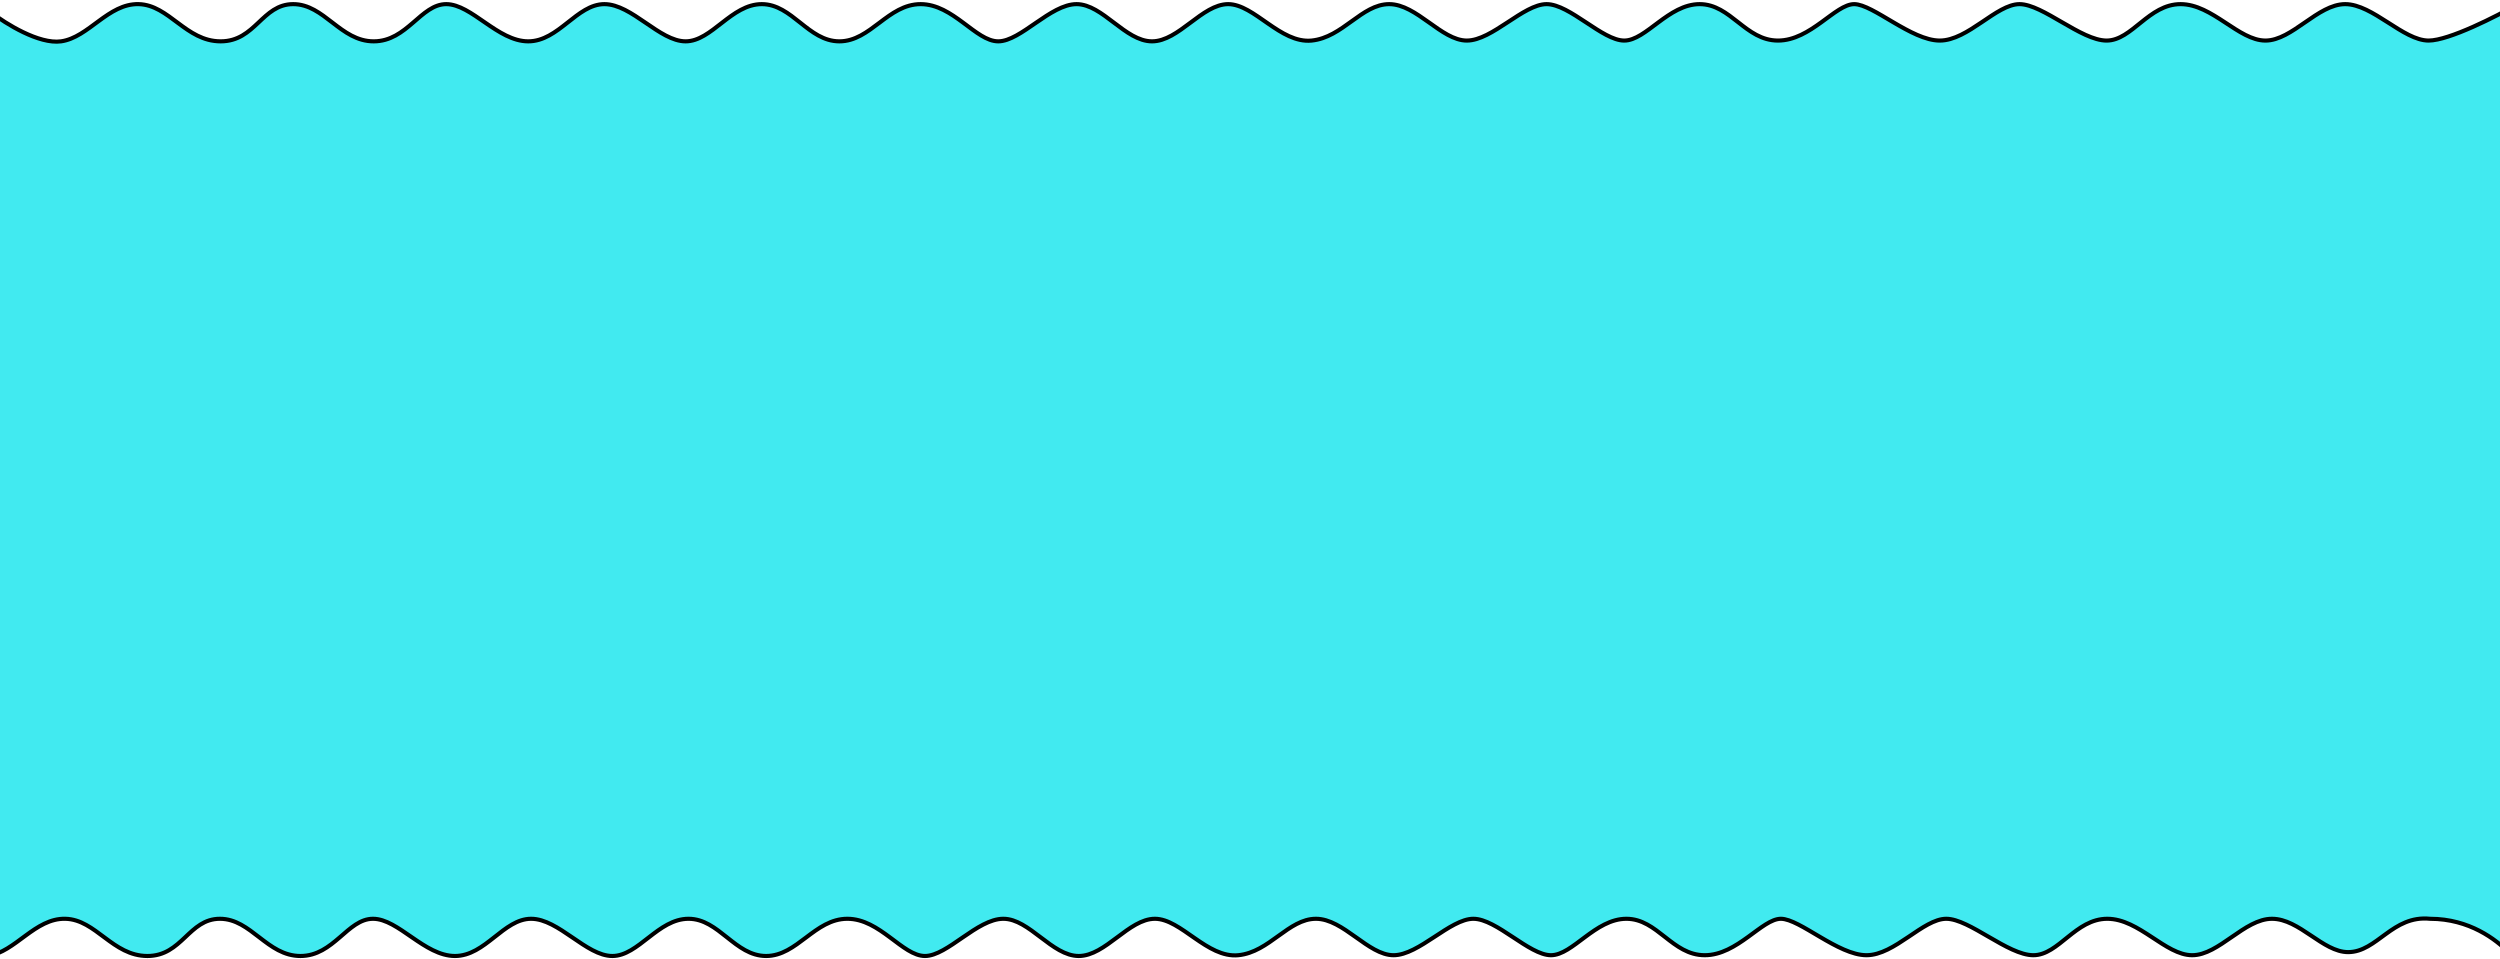 <svg width="1820" height="698" viewBox="0 0 1820 698" fill="none" xmlns="http://www.w3.org/2000/svg">
<path d="M44.469 30.096C28.416 32.353 3.984 17.117 -6.225 9.217L-8.866 587.054C-8.866 598.904 -24.918 698.219 -8.865 695.962C11.201 693.141 25.459 668.312 47.637 668.876C69.816 669.44 81.961 695.962 107.308 695.962C132.654 695.962 137.407 668.876 160.113 668.876C182.82 668.876 194.437 695.962 218.728 695.962C243.018 695.962 253.051 668.876 271.533 668.876C290.016 668.876 309.026 695.962 331.204 695.962C353.382 695.962 366.584 668.876 386.65 668.876C406.716 668.876 426.782 695.962 445.792 695.962C464.803 695.962 479.06 668.876 501.239 668.876C523.417 668.876 535.034 695.962 557.741 695.962C580.447 695.962 593.121 668.876 616.883 668.876C640.646 668.876 657.016 695.962 673.385 695.962C689.755 695.962 711.406 668.876 730.416 668.876C749.426 668.876 765.795 695.962 785.334 695.962C804.872 695.962 821.77 668.876 840.78 668.876C859.79 668.876 878.8 697.655 901.506 695.398C924.213 693.141 937.942 668.876 958.008 668.876C978.075 668.876 996.029 695.398 1014.51 695.398C1032.99 695.398 1055.7 668.876 1072.6 668.876C1089.49 668.876 1113.26 695.398 1129.1 695.398C1144.94 695.398 1161.31 668.876 1184.02 668.876C1206.72 668.876 1217.28 695.398 1241.05 695.398C1264.81 695.398 1282.76 668.876 1296.49 668.876C1310.22 668.876 1338.21 695.398 1358.8 695.398C1379.4 695.398 1399.99 668.876 1416.89 668.876C1433.79 668.876 1461.78 695.398 1480.26 695.398C1498.74 695.398 1510.88 668.876 1534.12 668.876C1557.35 668.876 1576.36 695.398 1595.9 695.398C1615.44 695.398 1633.92 668.876 1653.99 668.876C1674.05 668.876 1690.95 693.141 1709.43 693.141C1730.56 693.141 1741.65 666.055 1769.1 668.876C1797.83 668.876 1817.16 684.112 1826.14 693.141L1833 3.009C1817.51 11.85 1782.83 29.531 1768.05 29.531C1749.57 29.531 1727.39 3.009 1707.32 3.009C1687.26 3.009 1668.77 29.531 1649.24 29.531C1629.7 29.531 1610.69 3.009 1587.45 3.009C1564.22 3.009 1552.07 29.531 1533.59 29.531C1515.11 29.531 1487.12 3.009 1470.22 3.009C1453.33 3.009 1432.73 29.531 1412.14 29.531C1391.54 29.531 1363.56 3.009 1349.83 3.009C1336.1 3.009 1318.14 29.531 1294.38 29.531C1270.62 29.531 1260.06 3.009 1237.35 3.009C1214.64 3.009 1198.27 29.531 1182.43 29.531C1166.59 29.531 1142.83 3.009 1125.93 3.009C1109.03 3.009 1086.33 29.531 1067.84 29.531C1049.36 29.531 1031.41 3.009 1011.34 3.009C991.276 3.009 977.547 27.274 954.84 29.531C932.134 31.788 913.124 3.009 894.113 3.009C875.103 3.009 858.206 30.096 838.667 30.096C819.129 30.096 802.759 3.009 783.749 3.009C764.739 3.009 743.089 30.096 726.719 30.096C710.349 30.096 693.98 3.009 670.217 3.009C646.454 3.009 633.781 30.096 611.075 30.096C588.368 30.096 576.751 3.009 554.572 3.009C532.394 3.009 518.136 30.096 499.126 30.096C480.116 30.096 460.05 3.009 439.984 3.009C419.918 3.009 406.716 30.096 384.538 30.096C362.359 30.096 343.349 3.009 324.867 3.009C306.385 3.009 296.352 30.096 272.062 30.096C247.771 30.096 236.154 3.009 213.447 3.009C190.741 3.009 185.988 30.096 160.641 30.096C135.295 30.096 123.149 3.574 100.971 3.009C78.793 2.445 64.535 27.274 44.469 30.096Z" fill="#41EAF0" stroke="black" stroke-width="3"/>
</svg>
